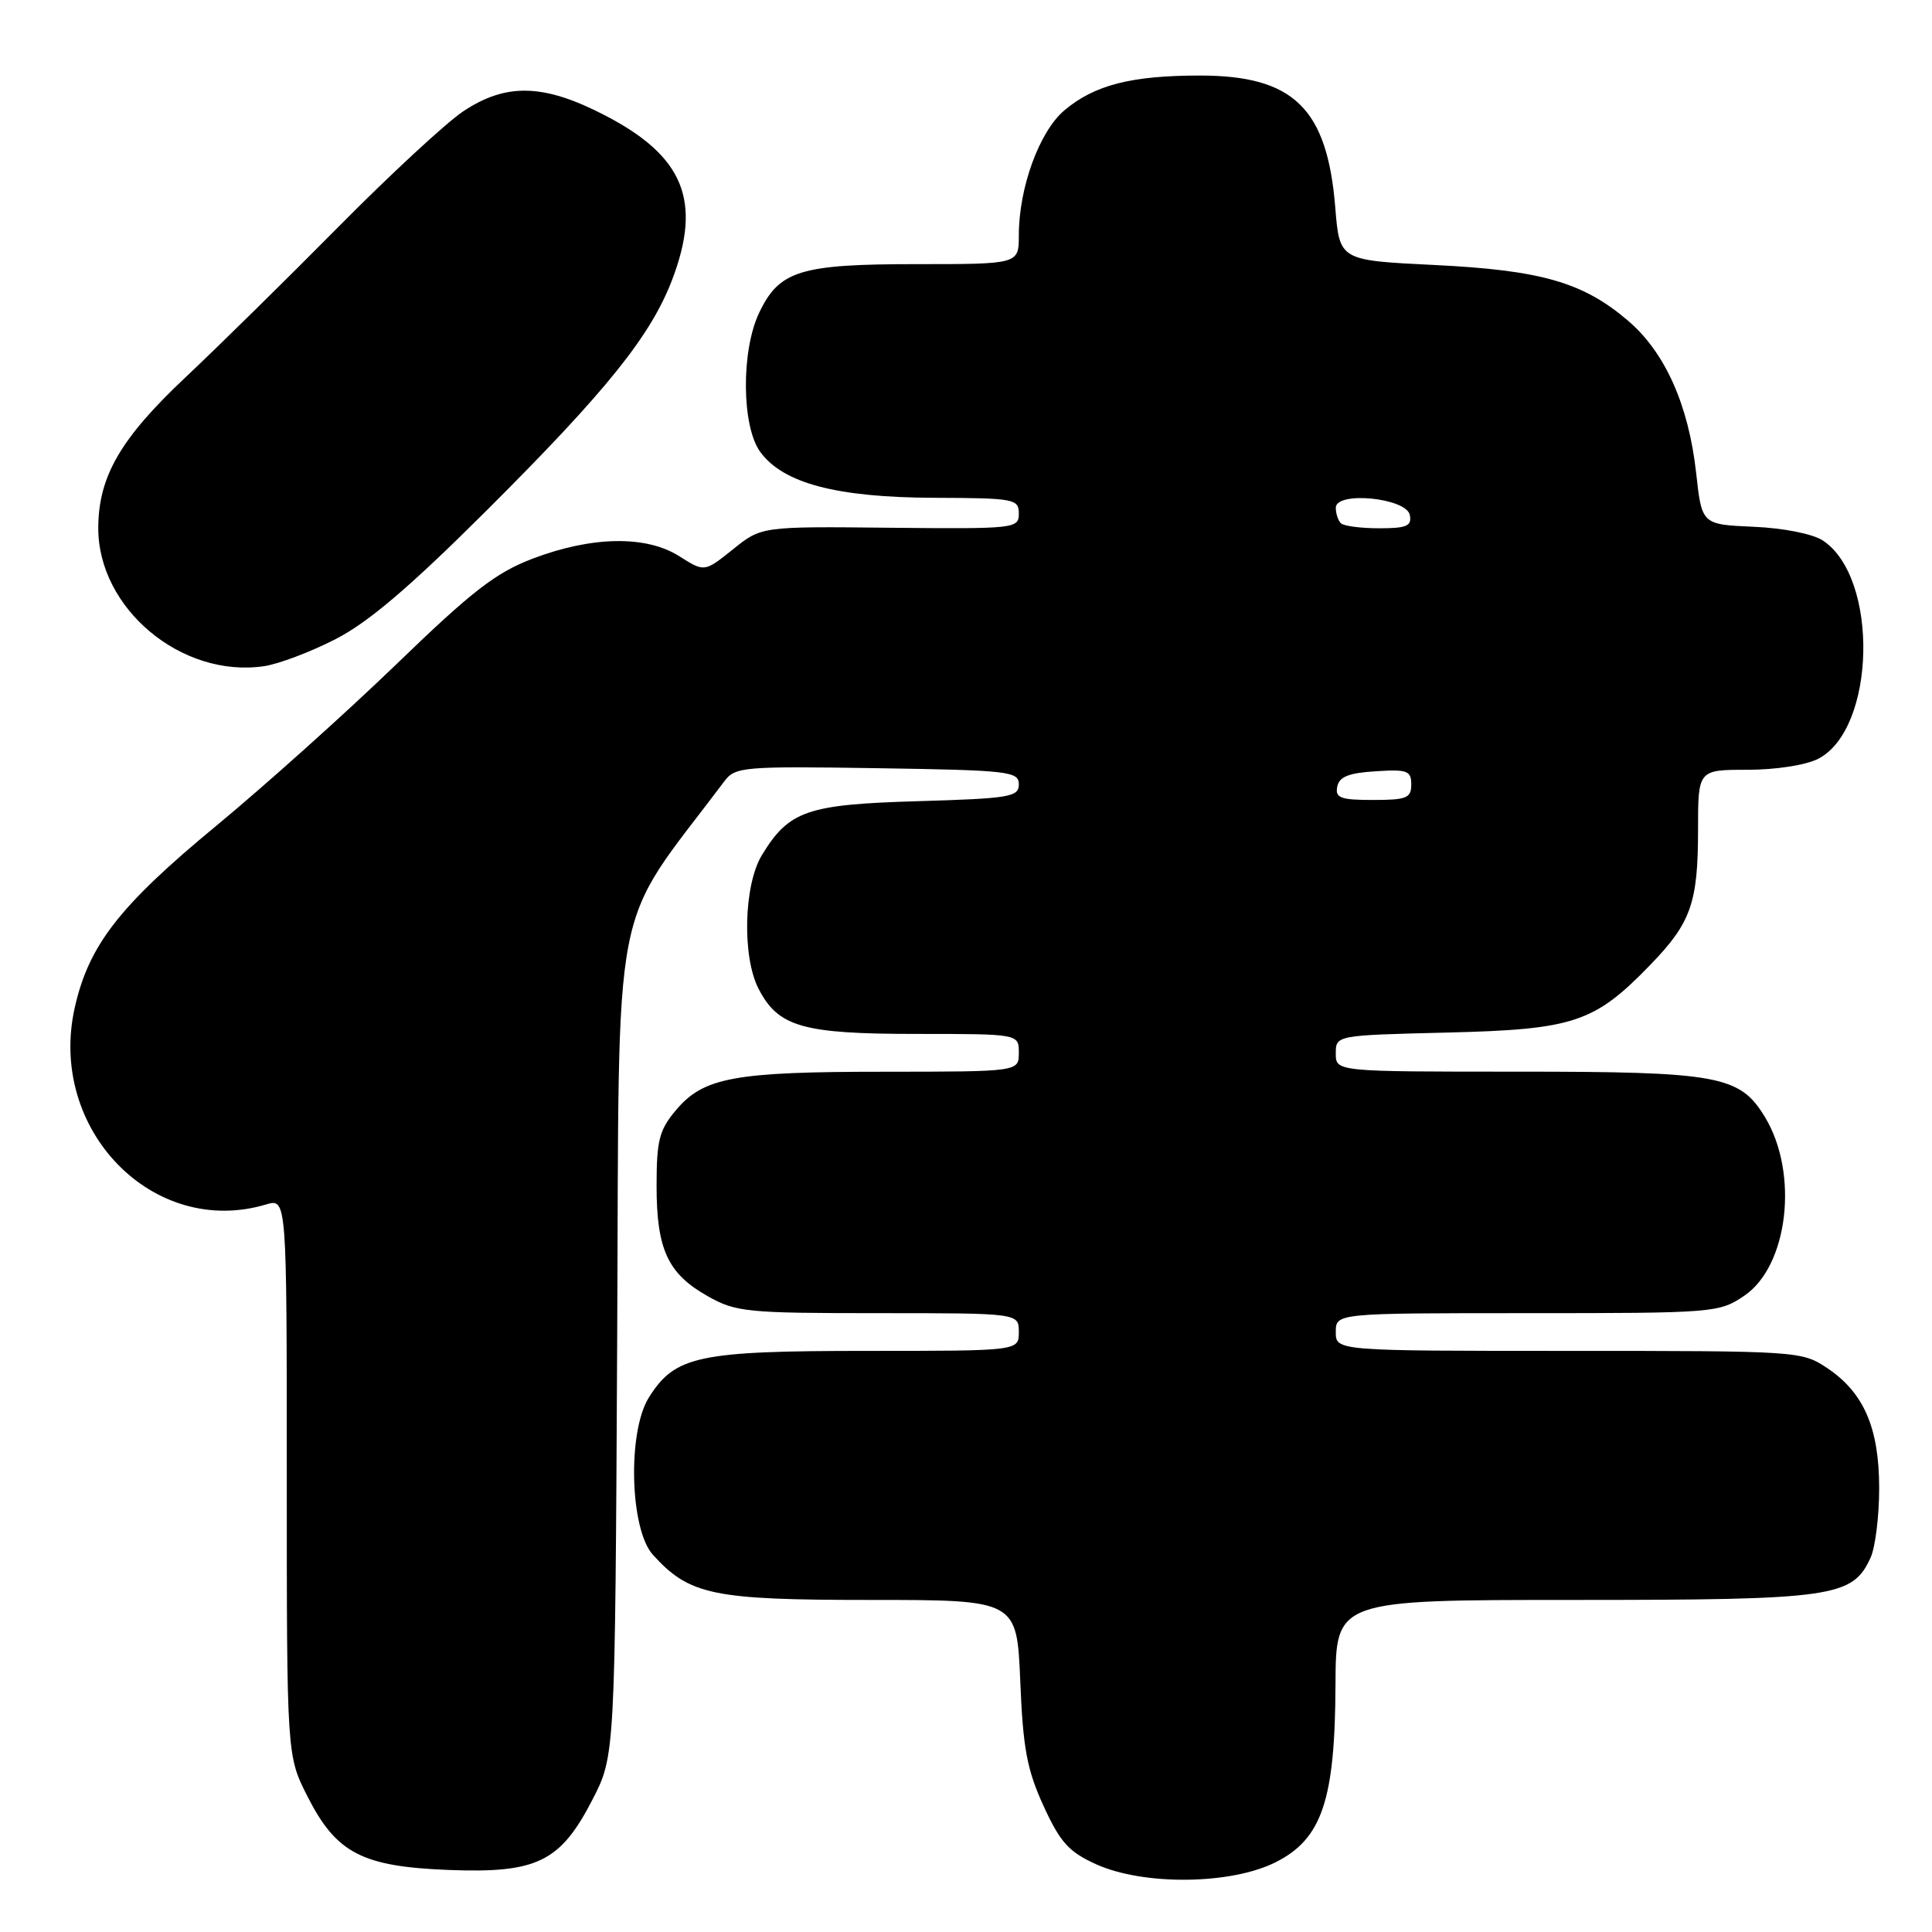 <?xml version="1.0" encoding="UTF-8" standalone="no"?>
<!DOCTYPE svg PUBLIC "-//W3C//DTD SVG 1.1//EN" "http://www.w3.org/Graphics/SVG/1.1/DTD/svg11.dtd" >
<svg xmlns="http://www.w3.org/2000/svg" xmlns:xlink="http://www.w3.org/1999/xlink" version="1.1" viewBox="0 0 256 256">
 <g >
 <path fill="currentColor"
d=" M 169.04 246.75 C 175.17 243.66 176.90 238.54 176.96 223.25 C 177.00 212.00 177.00 212.00 208.60 212.00 C 242.97 212.00 245.47 211.64 247.86 206.40 C 248.49 205.03 249.00 200.89 249.00 197.20 C 249.00 189.20 246.97 184.52 242.10 181.27 C 238.75 179.03 238.26 179.00 207.85 179.00 C 177.00 179.00 177.00 179.00 177.00 176.50 C 177.00 174.00 177.00 174.00 202.35 174.00 C 227.10 174.00 227.79 173.95 231.10 171.71 C 236.96 167.77 238.39 155.46 233.85 147.99 C 230.52 142.51 227.70 142.00 201.03 142.00 C 177.00 142.00 177.00 142.00 177.00 139.59 C 177.00 137.18 177.00 137.18 191.75 136.82 C 208.57 136.41 211.26 135.51 218.69 127.83 C 224.07 122.28 225.00 119.63 225.00 109.93 C 225.00 102.00 225.00 102.00 231.55 102.00 C 235.34 102.00 239.29 101.38 240.93 100.54 C 248.58 96.58 248.99 76.50 241.52 71.61 C 240.19 70.74 236.32 69.97 232.36 69.80 C 225.50 69.50 225.50 69.50 224.75 62.68 C 223.75 53.67 220.64 46.70 215.74 42.51 C 209.77 37.40 204.22 35.80 190.00 35.11 C 177.50 34.50 177.50 34.50 176.93 27.50 C 175.87 14.35 171.41 10.01 159.00 10.01 C 149.90 10.01 145.03 11.26 141.05 14.61 C 137.72 17.41 135.00 24.87 135.00 31.18 C 135.00 35.00 135.00 35.00 121.45 35.00 C 106.00 35.00 103.25 35.85 100.58 41.47 C 98.18 46.53 98.27 56.54 100.75 59.90 C 103.80 64.05 110.86 65.91 123.75 65.96 C 134.41 66.00 135.00 66.11 135.00 68.05 C 135.00 70.04 134.53 70.09 117.94 69.93 C 100.89 69.75 100.89 69.75 97.12 72.79 C 93.34 75.82 93.34 75.82 89.99 73.69 C 85.60 70.92 78.43 71.04 70.59 74.02 C 65.72 75.87 62.57 78.30 52.59 87.95 C 45.94 94.37 35.18 104.03 28.67 109.41 C 15.80 120.04 11.76 125.24 9.90 133.54 C 6.29 149.67 20.29 164.07 35.25 159.60 C 38.00 158.78 38.00 158.78 38.00 195.71 C 38.00 232.64 38.00 232.64 40.75 238.05 C 44.57 245.56 47.96 247.33 59.46 247.78 C 71.15 248.23 74.25 246.72 78.50 238.47 C 81.50 232.64 81.50 232.64 81.78 177.36 C 82.09 116.72 80.72 123.82 96.00 103.50 C 97.42 101.61 98.50 101.52 116.25 101.79 C 133.69 102.06 135.00 102.21 135.00 103.93 C 135.00 105.60 133.81 105.80 121.67 106.16 C 106.93 106.59 104.55 107.41 100.96 113.30 C 98.55 117.25 98.31 126.77 100.52 131.03 C 103.13 136.08 106.36 137.00 121.45 137.00 C 135.00 137.00 135.00 137.00 135.00 139.50 C 135.00 142.00 135.00 142.00 117.25 142.01 C 97.26 142.01 93.23 142.75 89.56 147.11 C 87.35 149.74 87.00 151.10 87.00 157.13 C 87.00 165.57 88.49 168.78 93.79 171.76 C 97.52 173.86 98.96 174.00 116.39 174.00 C 135.00 174.00 135.00 174.00 135.00 176.50 C 135.00 179.00 135.00 179.00 114.97 179.00 C 92.49 179.00 89.44 179.65 85.97 185.19 C 83.13 189.73 83.46 202.63 86.50 206.00 C 91.35 211.36 94.43 212.00 115.33 212.00 C 134.74 212.00 134.74 212.00 135.19 222.76 C 135.55 231.66 136.08 234.50 138.27 239.29 C 140.48 244.11 141.62 245.38 145.21 247.01 C 151.51 249.87 163.11 249.74 169.04 246.75 Z  M 44.50 84.67 C 48.85 82.43 54.37 77.73 64.58 67.54 C 80.38 51.78 86.25 44.47 89.07 37.05 C 93.04 26.62 90.60 20.68 80.13 15.27 C 72.07 11.09 67.08 10.96 61.38 14.75 C 59.12 16.26 51.70 23.13 44.88 30.02 C 38.07 36.91 28.95 45.88 24.62 49.96 C 15.98 58.08 13.06 63.11 13.02 69.91 C 12.97 80.62 24.06 89.89 35.00 88.27 C 36.92 87.99 41.20 86.37 44.50 84.67 Z  M 177.19 104.25 C 177.44 102.93 178.69 102.42 182.26 102.20 C 186.47 101.92 187.00 102.12 187.00 103.95 C 187.00 105.75 186.38 106.00 181.93 106.00 C 177.64 106.00 176.90 105.73 177.19 104.25 Z  M 177.67 69.33 C 177.30 68.97 177.00 68.04 177.00 67.28 C 177.00 65.04 186.38 65.97 186.81 68.25 C 187.09 69.70 186.40 70.00 182.74 70.00 C 180.32 70.00 178.03 69.70 177.67 69.33 Z "/>
</g>
</svg>